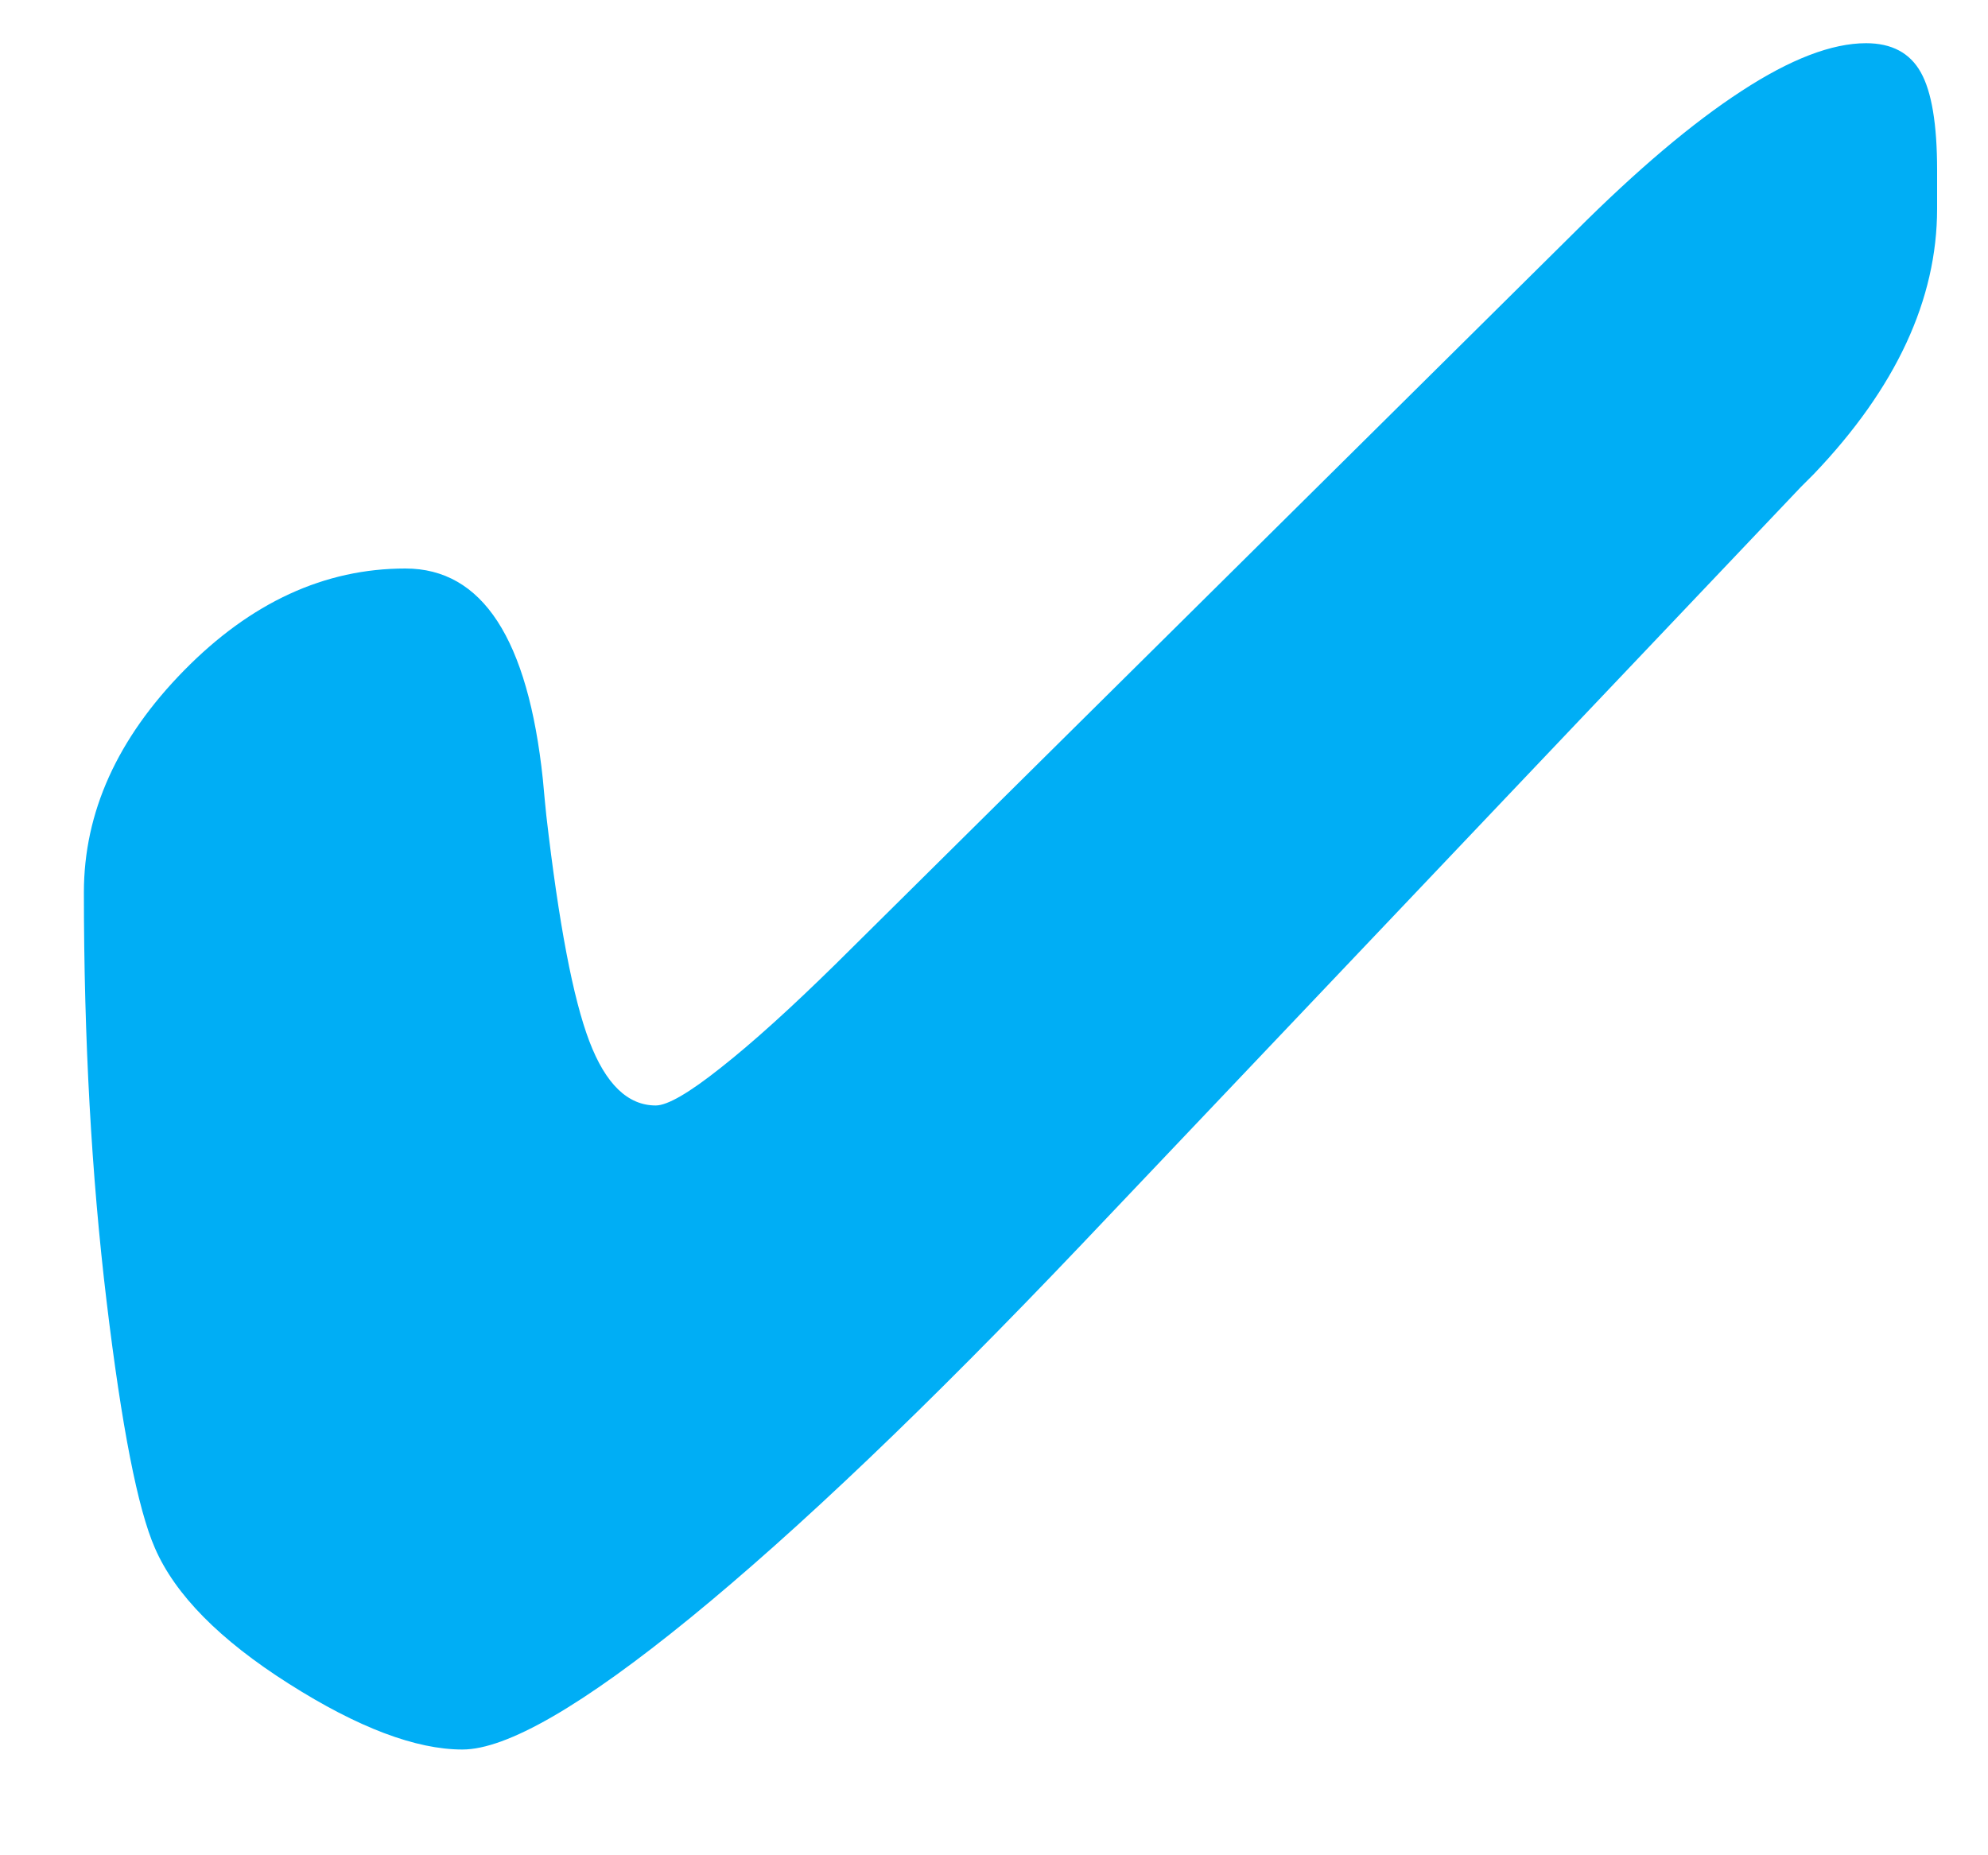 <?xml version="1.0" encoding="UTF-8"?>
<svg width="15px" height="14px" viewBox="0 0 15 14" version="1.1" xmlns="http://www.w3.org/2000/svg" xmlns:xlink="http://www.w3.org/1999/xlink">
    <!-- Generator: Sketch 47.1 (45422) - http://www.bohemiancoding.com/sketch -->
    <title>✔</title>
    <desc>Created with Sketch.</desc>
    <defs></defs>
    <g id="Website" stroke="none" stroke-width="1" fill="none" fill-rule="evenodd">
        <g id="03---PRODUCT" transform="translate(-260, -1762)" fill="#00AEF5">
            <g id="Benefits" transform="translate(143, 1353)">
                <g id="Group-2">
                    <path d="M131.616,410.574 C131.616,411.26 131.306,411.928 130.685,412.578 L130.588,412.675 L125.156,418.396 C124.002,419.609 123.019,420.547 122.208,421.209 C121.396,421.871 120.823,422.202 120.489,422.202 C120.138,422.202 119.701,422.037 119.18,421.706 C118.658,421.375 118.321,421.033 118.169,420.682 C118.04,420.389 117.918,419.768 117.804,418.818 C117.69,417.869 117.633,416.841 117.633,415.733 C117.633,415.13 117.885,414.572 118.389,414.059 C118.893,413.546 119.449,413.29 120.059,413.29 C120.639,413.29 120.984,413.82 121.096,414.881 C121.107,415.004 121.116,415.095 121.122,415.153 C121.216,415.968 121.324,416.536 121.447,416.858 C121.57,417.181 121.737,417.342 121.948,417.342 C122.036,417.342 122.2,417.247 122.44,417.056 C122.681,416.866 122.968,416.606 123.302,416.278 L128.883,410.75 C129.352,410.281 129.771,409.927 130.14,409.687 C130.509,409.446 130.822,409.326 131.08,409.326 C131.273,409.326 131.411,409.399 131.493,409.546 C131.575,409.692 131.616,409.938 131.616,410.284 L131.616,410.574 Z" id="✔"></path>
                </g>
            </g>
        </g>
    </g>
</svg>